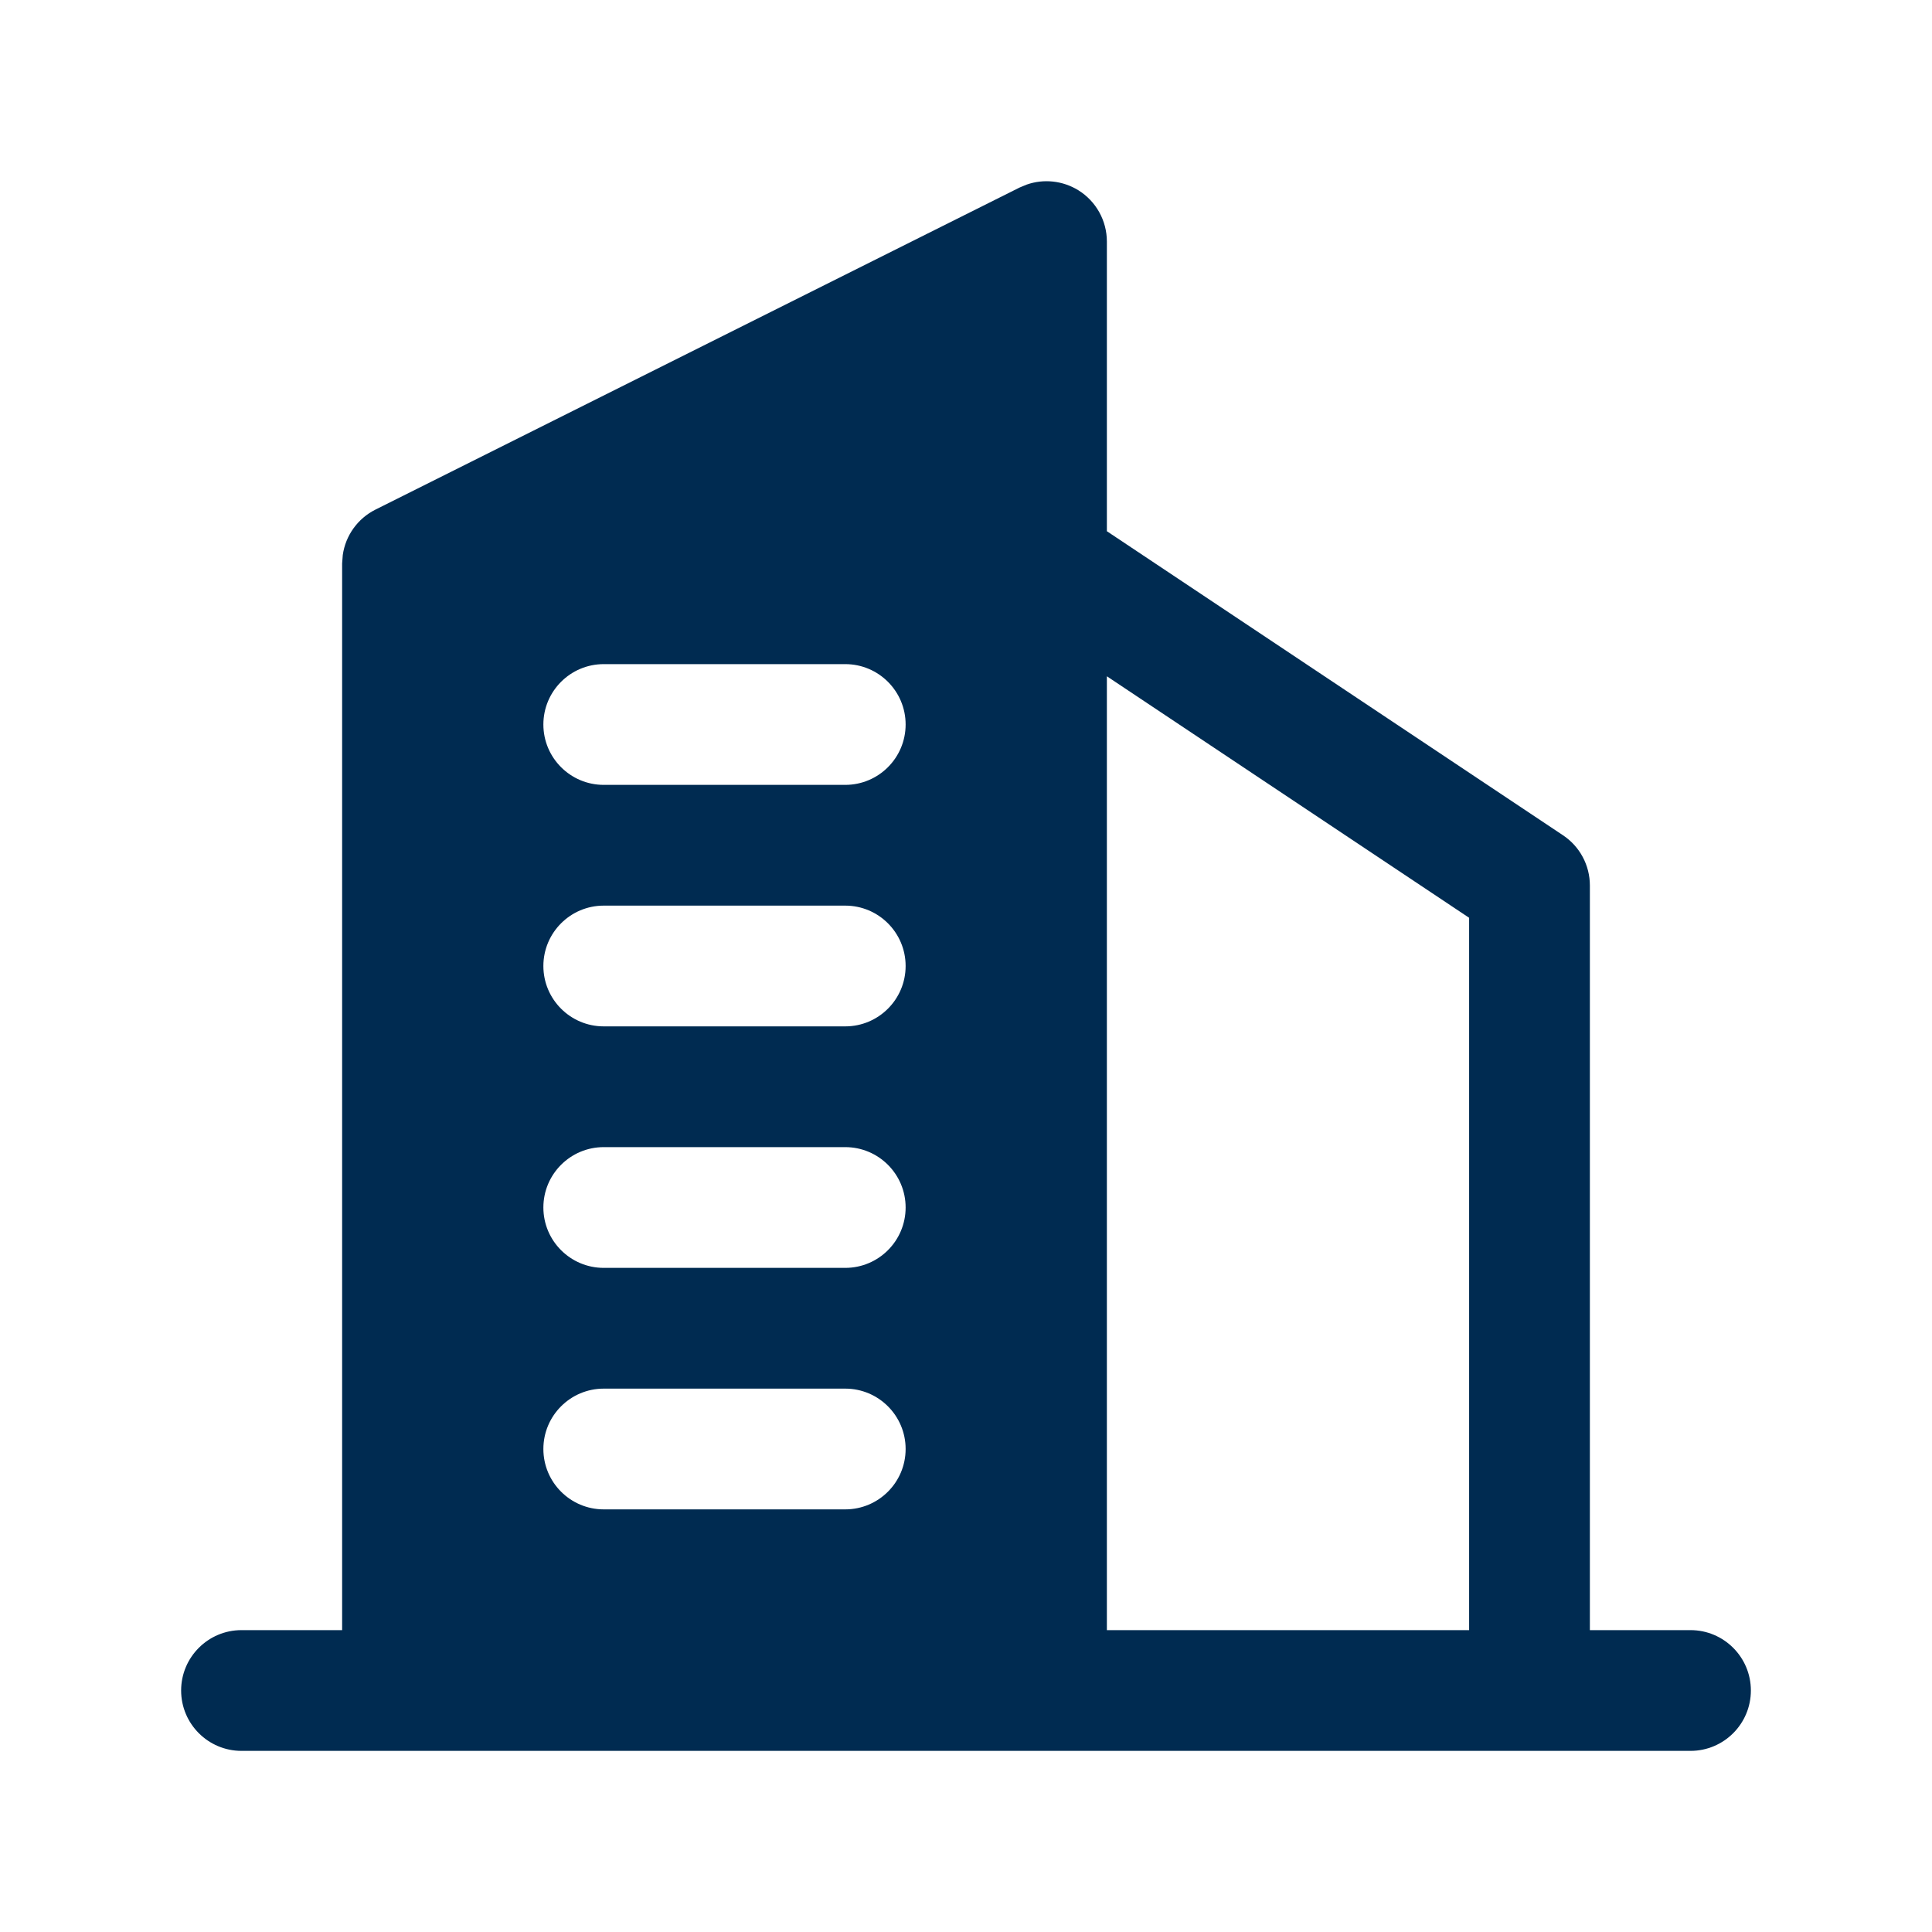 <svg width="24" height="24" viewBox="0 0 24 24" fill="none" xmlns="http://www.w3.org/2000/svg">
<path fill-rule="evenodd" clip-rule="evenodd" d="M13.75,3v3.599l5.666,3.777c0.209,0.139 0.334,0.373 0.334,0.624v9.25h1.25c0.414,0 0.75,0.336 0.75,0.75c0,0.414 -0.336,0.75 -0.75,0.75h-2h-6h-8h-2c-0.414,0 -0.75,-0.336 -0.75,-0.75c0,-0.414 0.336,-0.75 0.75,-0.75h1.25v-13.25l0.008,-0.105c0.034,-0.242 0.185,-0.454 0.407,-0.565l8,-4l0.089,-0.037c0.212,-0.074 0.447,-0.049 0.641,0.07c0.221,0.137 0.355,0.378 0.355,0.638zM13.75,8.401v11.849h4.5v-8.849zM11.25,9c0,-0.414 -0.336,-0.75 -0.75,-0.75h-3c-0.414,0 -0.75,0.336 -0.75,0.75c0,0.414 0.336,0.75 0.75,0.75h3c0.414,0 0.75,-0.336 0.75,-0.75zM11.25,12c0,-0.414 -0.336,-0.75 -0.75,-0.75h-3c-0.414,0 -0.75,0.336 -0.75,0.75c0,0.414 0.336,0.75 0.75,0.75h3c0.414,0 0.75,-0.336 0.75,-0.75zM7.5,17.25c-0.414,0 -0.75,0.336 -0.75,0.75c0,0.414 0.336,0.75 0.75,0.75h3c0.414,0 0.75,-0.336 0.75,-0.75c0,-0.414 -0.336,-0.75 -0.75,-0.75zM11.25,15c0,-0.414 -0.336,-0.75 -0.75,-0.75h-3c-0.414,0 -0.75,0.336 -0.75,0.75c0,0.414 0.336,0.75 0.75,0.75h3c0.414,0 0.75,-0.336 0.75,-0.75z" fill="#002B51"/>
</svg>
